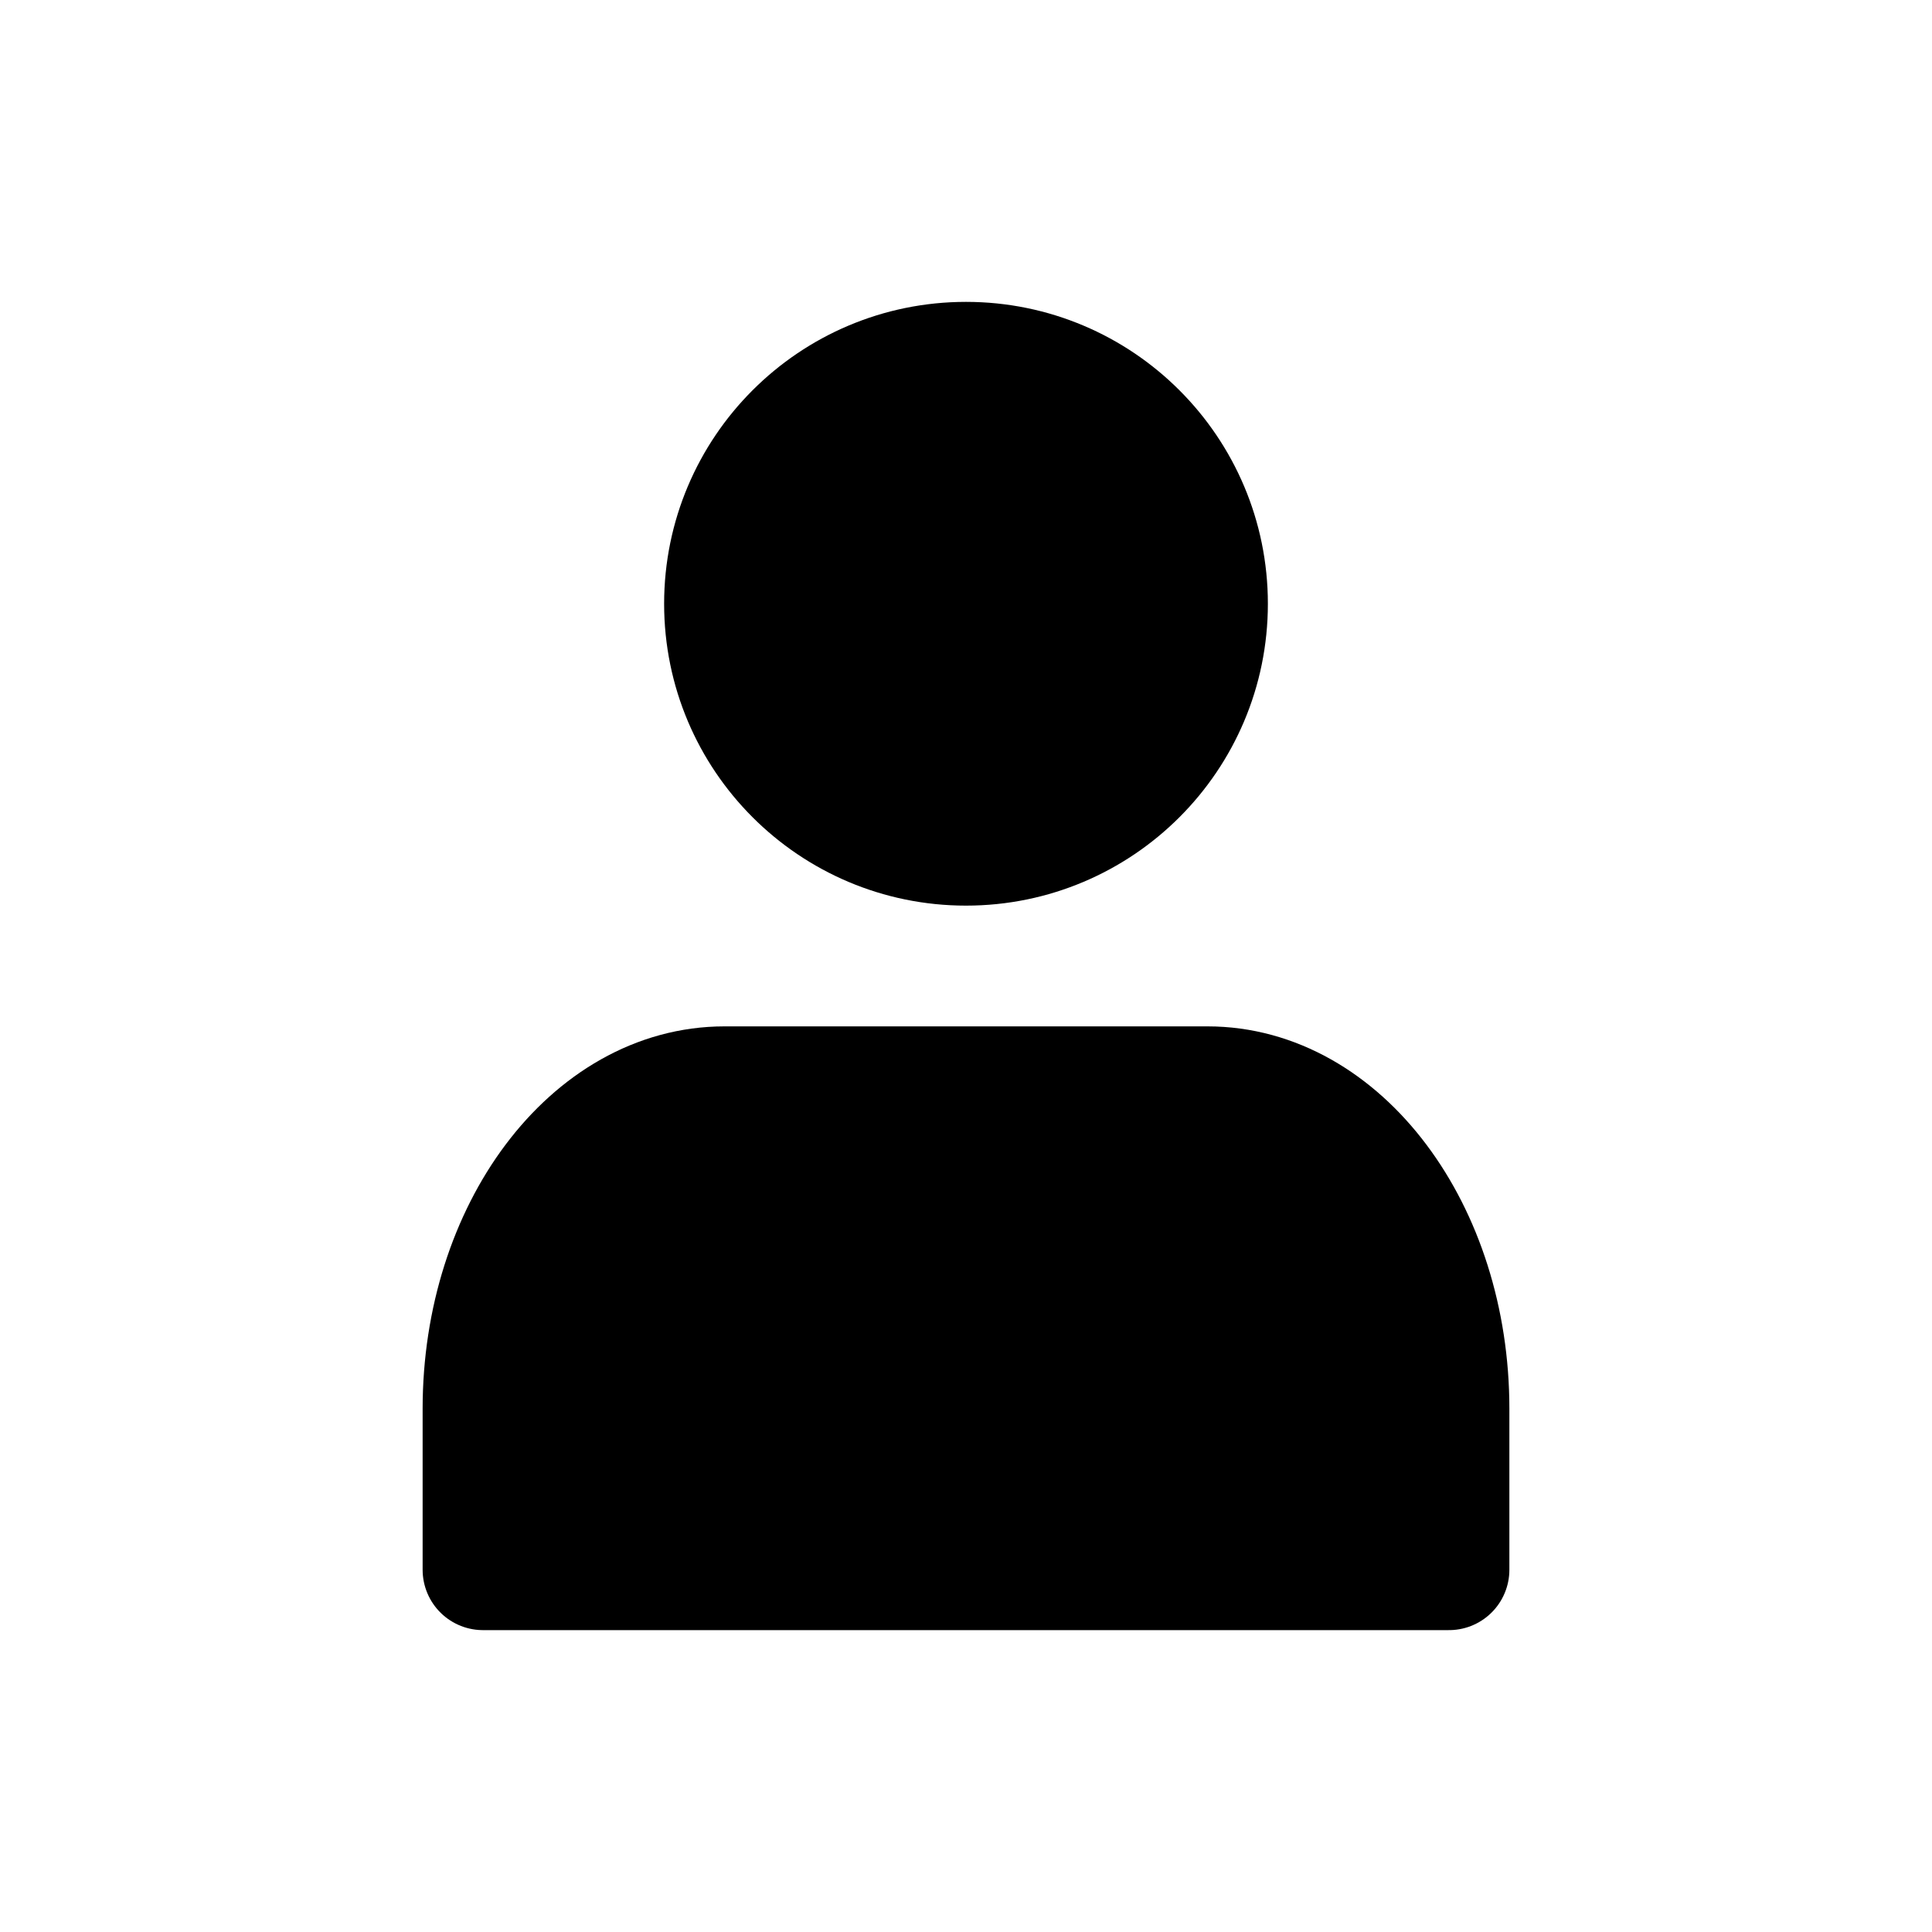 <svg xmlns="http://www.w3.org/2000/svg" width="12" height="12" viewBox="0 0 12 12">
  <g fill="none" fill-rule="evenodd">
    <rect width="12" height="12" fill="#000000" opacity="0"/>
    <g fill="#000000" stroke="#000000" stroke-linecap="round" stroke-linejoin="round" stroke-width=".75" transform="translate(3 2.25)">
      <path d="M6,7.5 L6,6.5 C6,5.395 5.328,4.5 4.5,4.5 L1.5,4.5 C0.672,4.5 0,5.395 0,6.5 L0,7.5 L6,7.5 Z"/>
      <circle cx="3" cy="1.5" r="1.5"/>
    </g>
  </g>
</svg>
